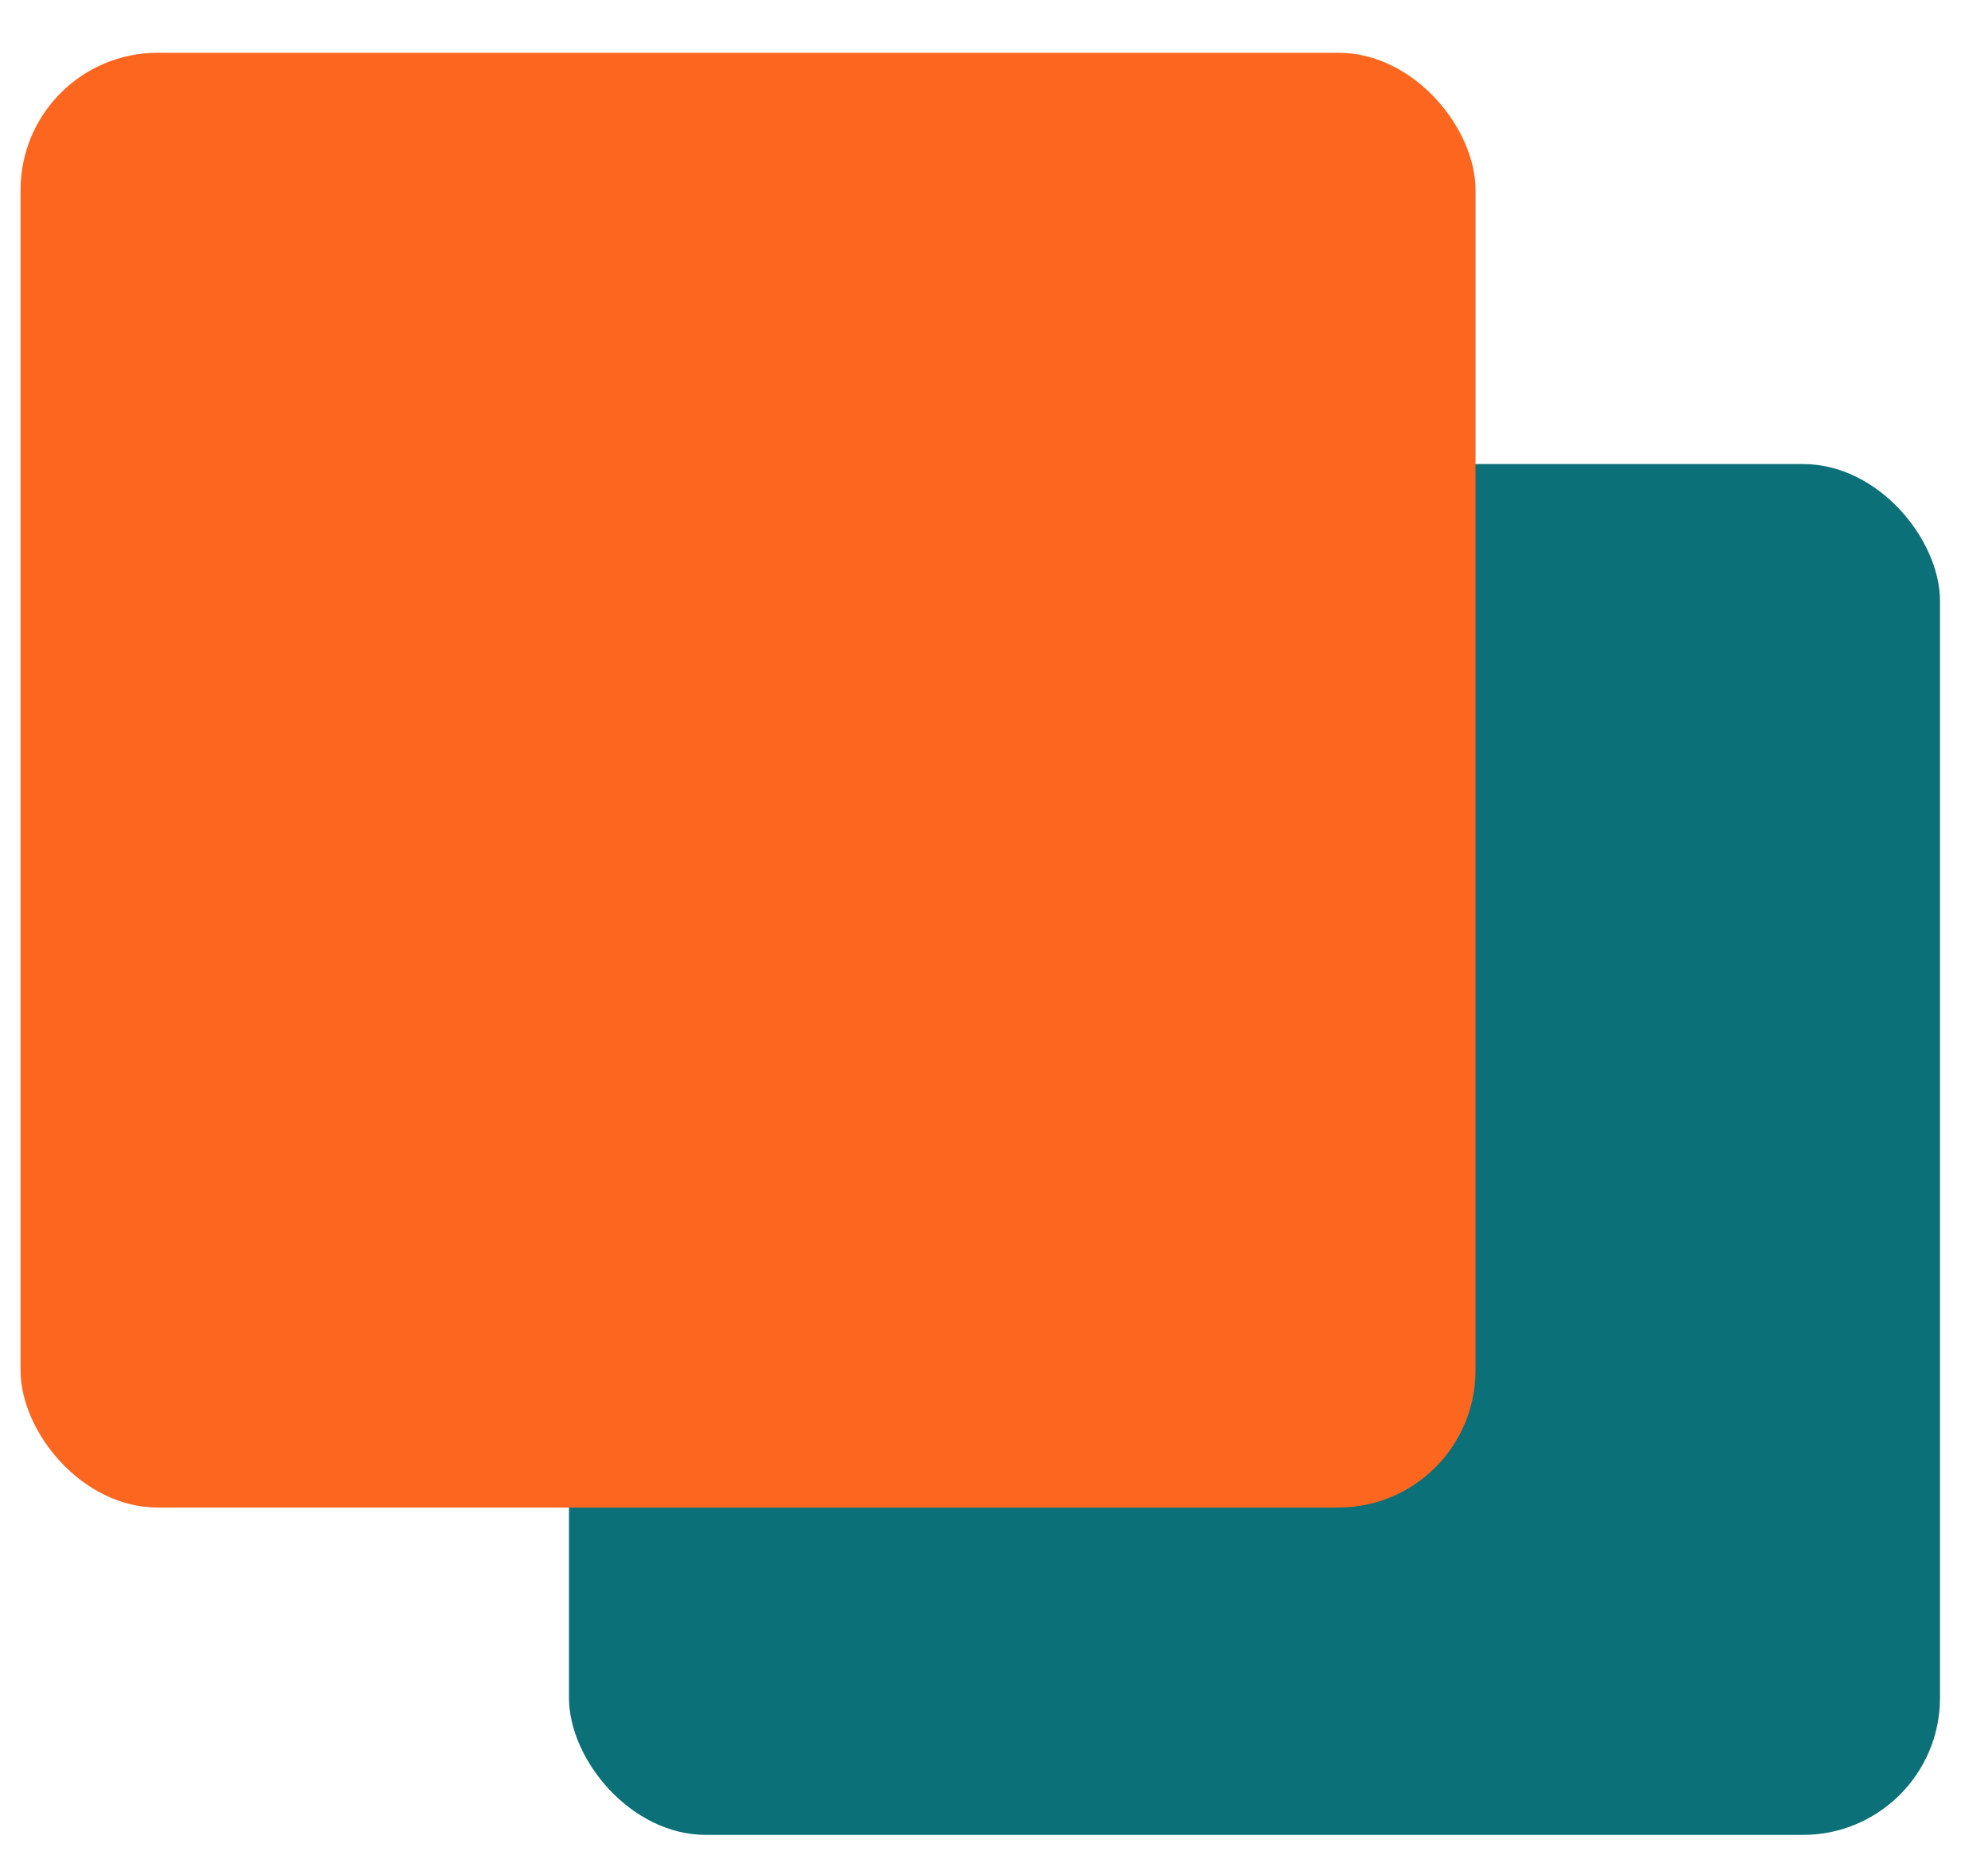 <svg width="29" height="27" viewBox="0 0 29 27" fill="none" xmlns="http://www.w3.org/2000/svg">
<rect x="8.3" y="6.77" width="20" height="20" rx="2" fill="#0B7077"/>
<rect x="0.3" y="0.77" width="21.224" height="21.224" rx="2" fill="#FD661F"/>
</svg>
